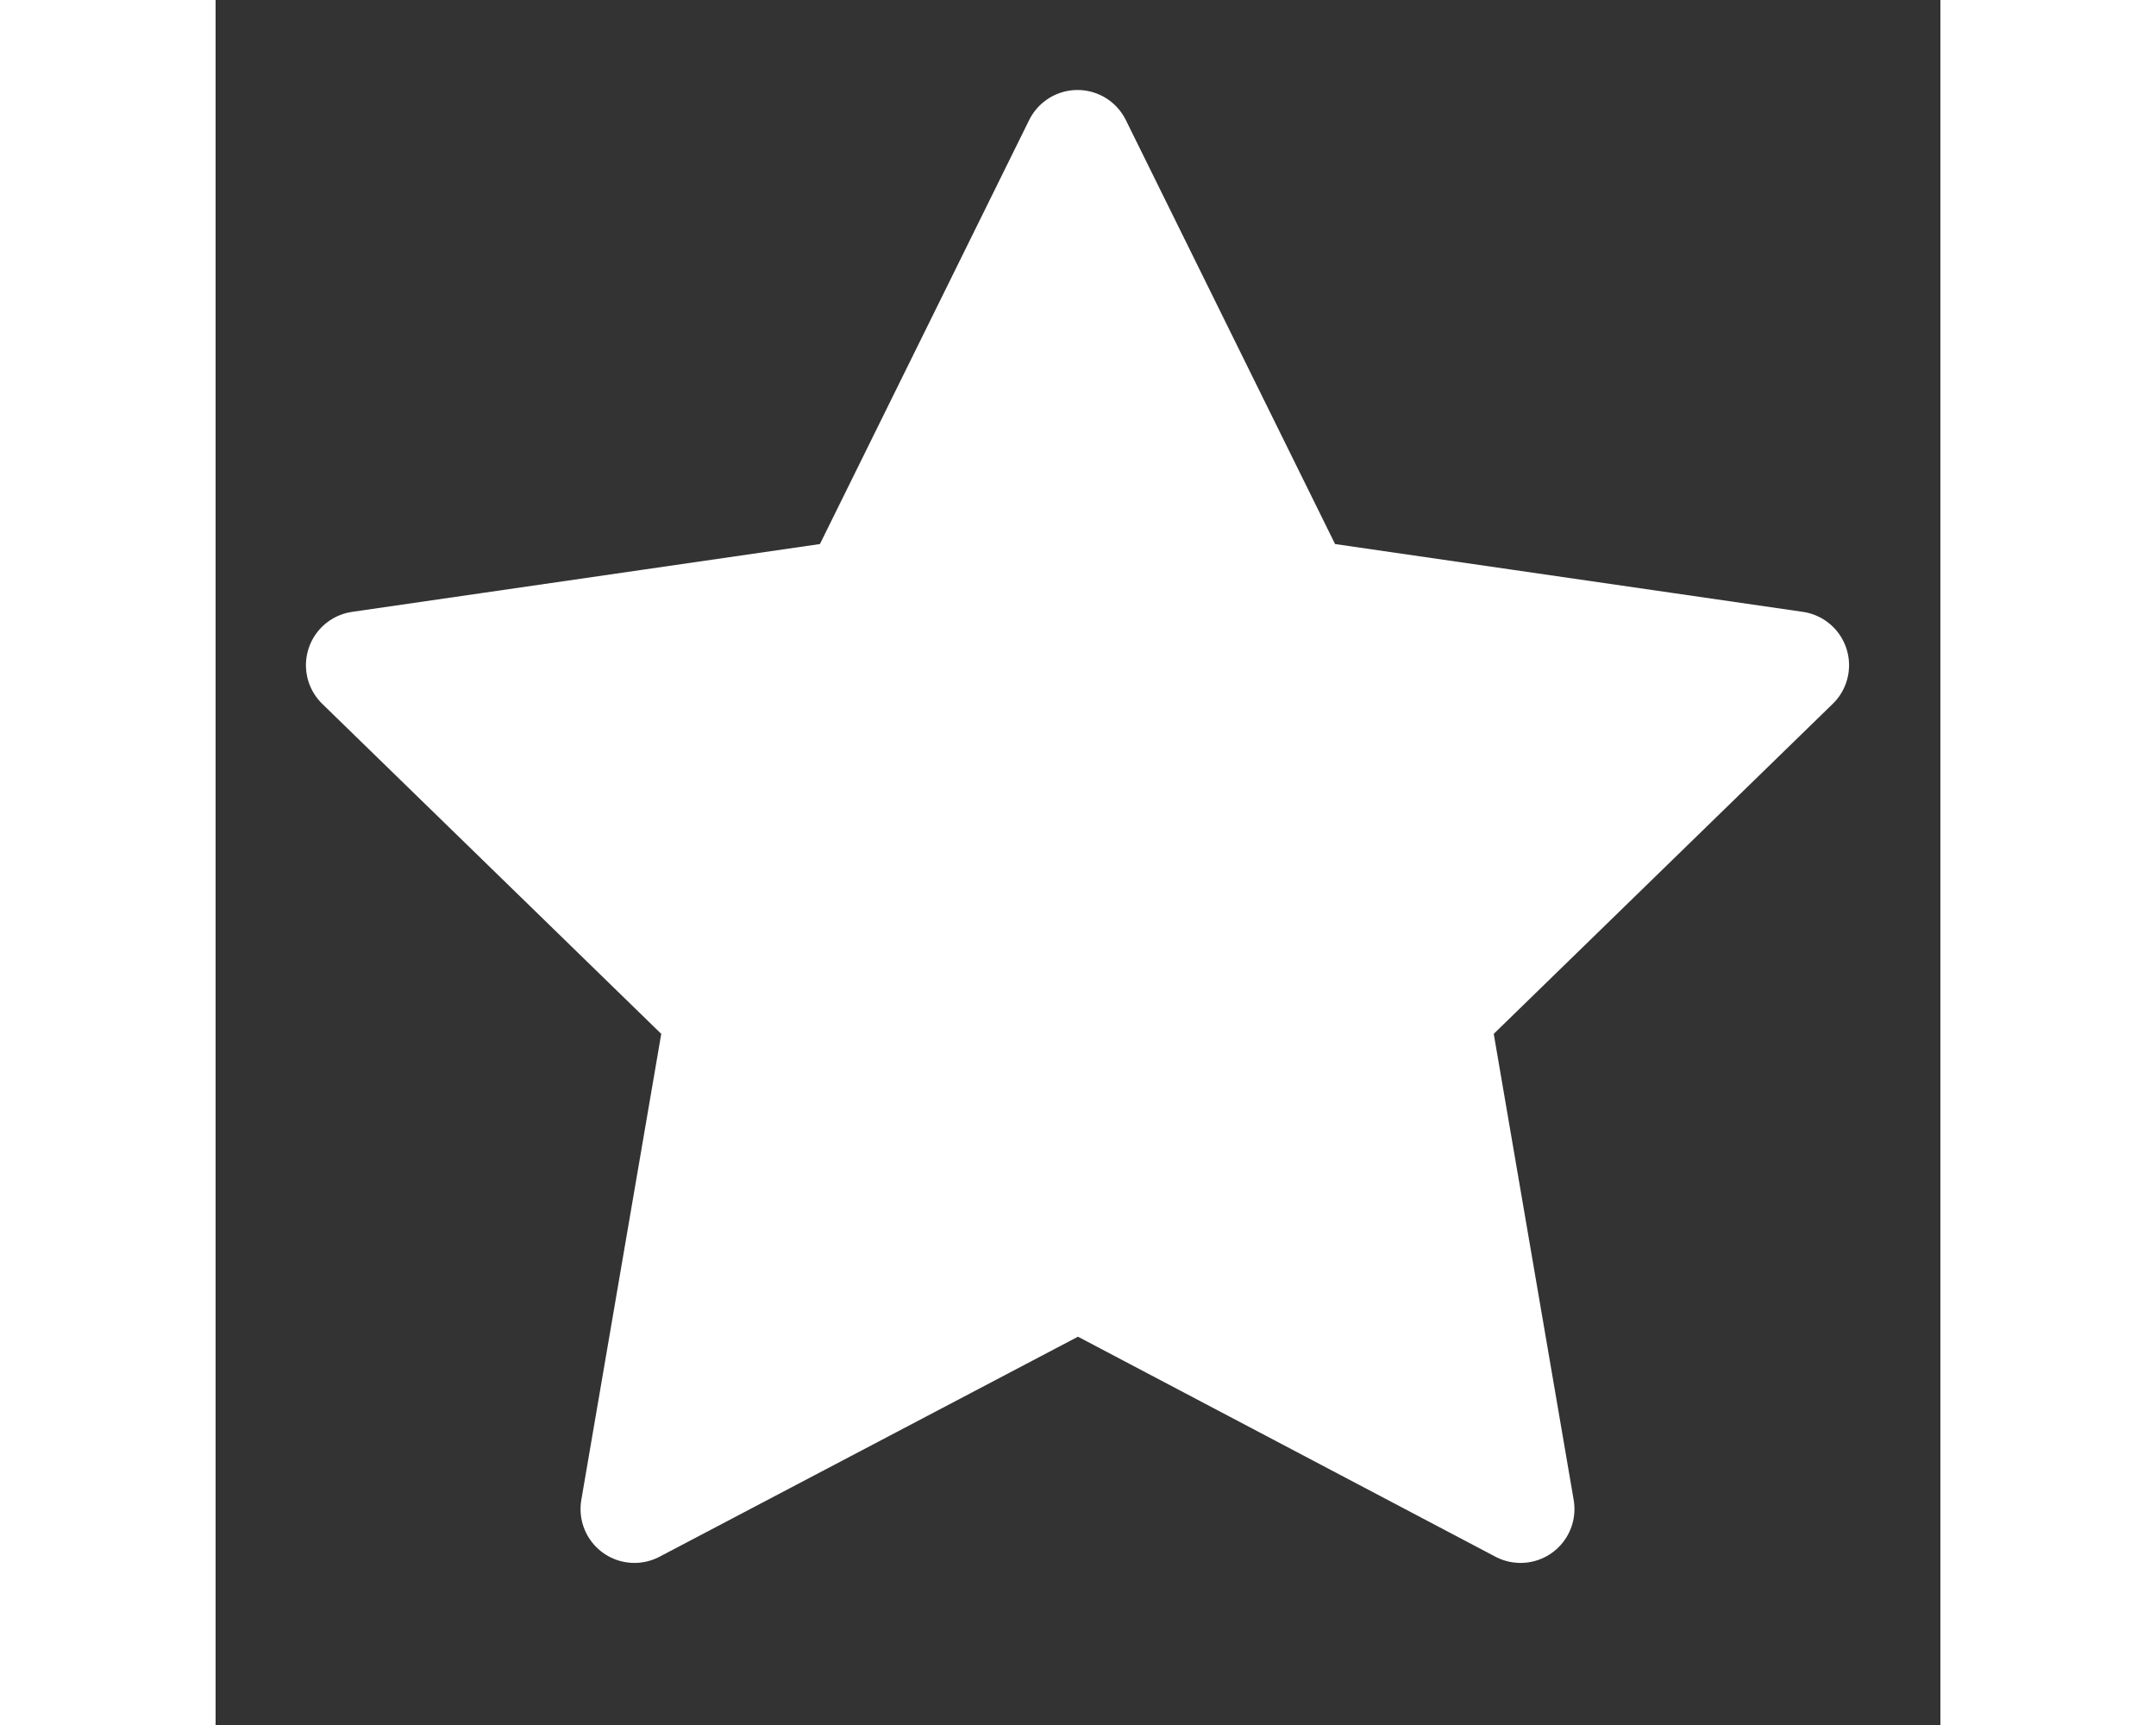 <svg xmlns="http://www.w3.org/2000/svg" class="icon icon-tabler icon-tabler-star" width="25" height="20" viewBox="0 0 24 24" stroke-width="1.5" stroke="#fff" fill="#fff" stroke-linecap="round" stroke-linejoin="round"><rect x="0" y="0" width="24" height="24" fill="#333333" stroke="none"/><path d="M0 0h24v24H0z" fill="none" stroke="none"/><path d="m12 17.75-6.172 3.245 1.179-6.873-5-4.867 6.9-1 3.086-6.253 3.086 6.253 6.9 1-5 4.867 1.179 6.873z"/></svg>